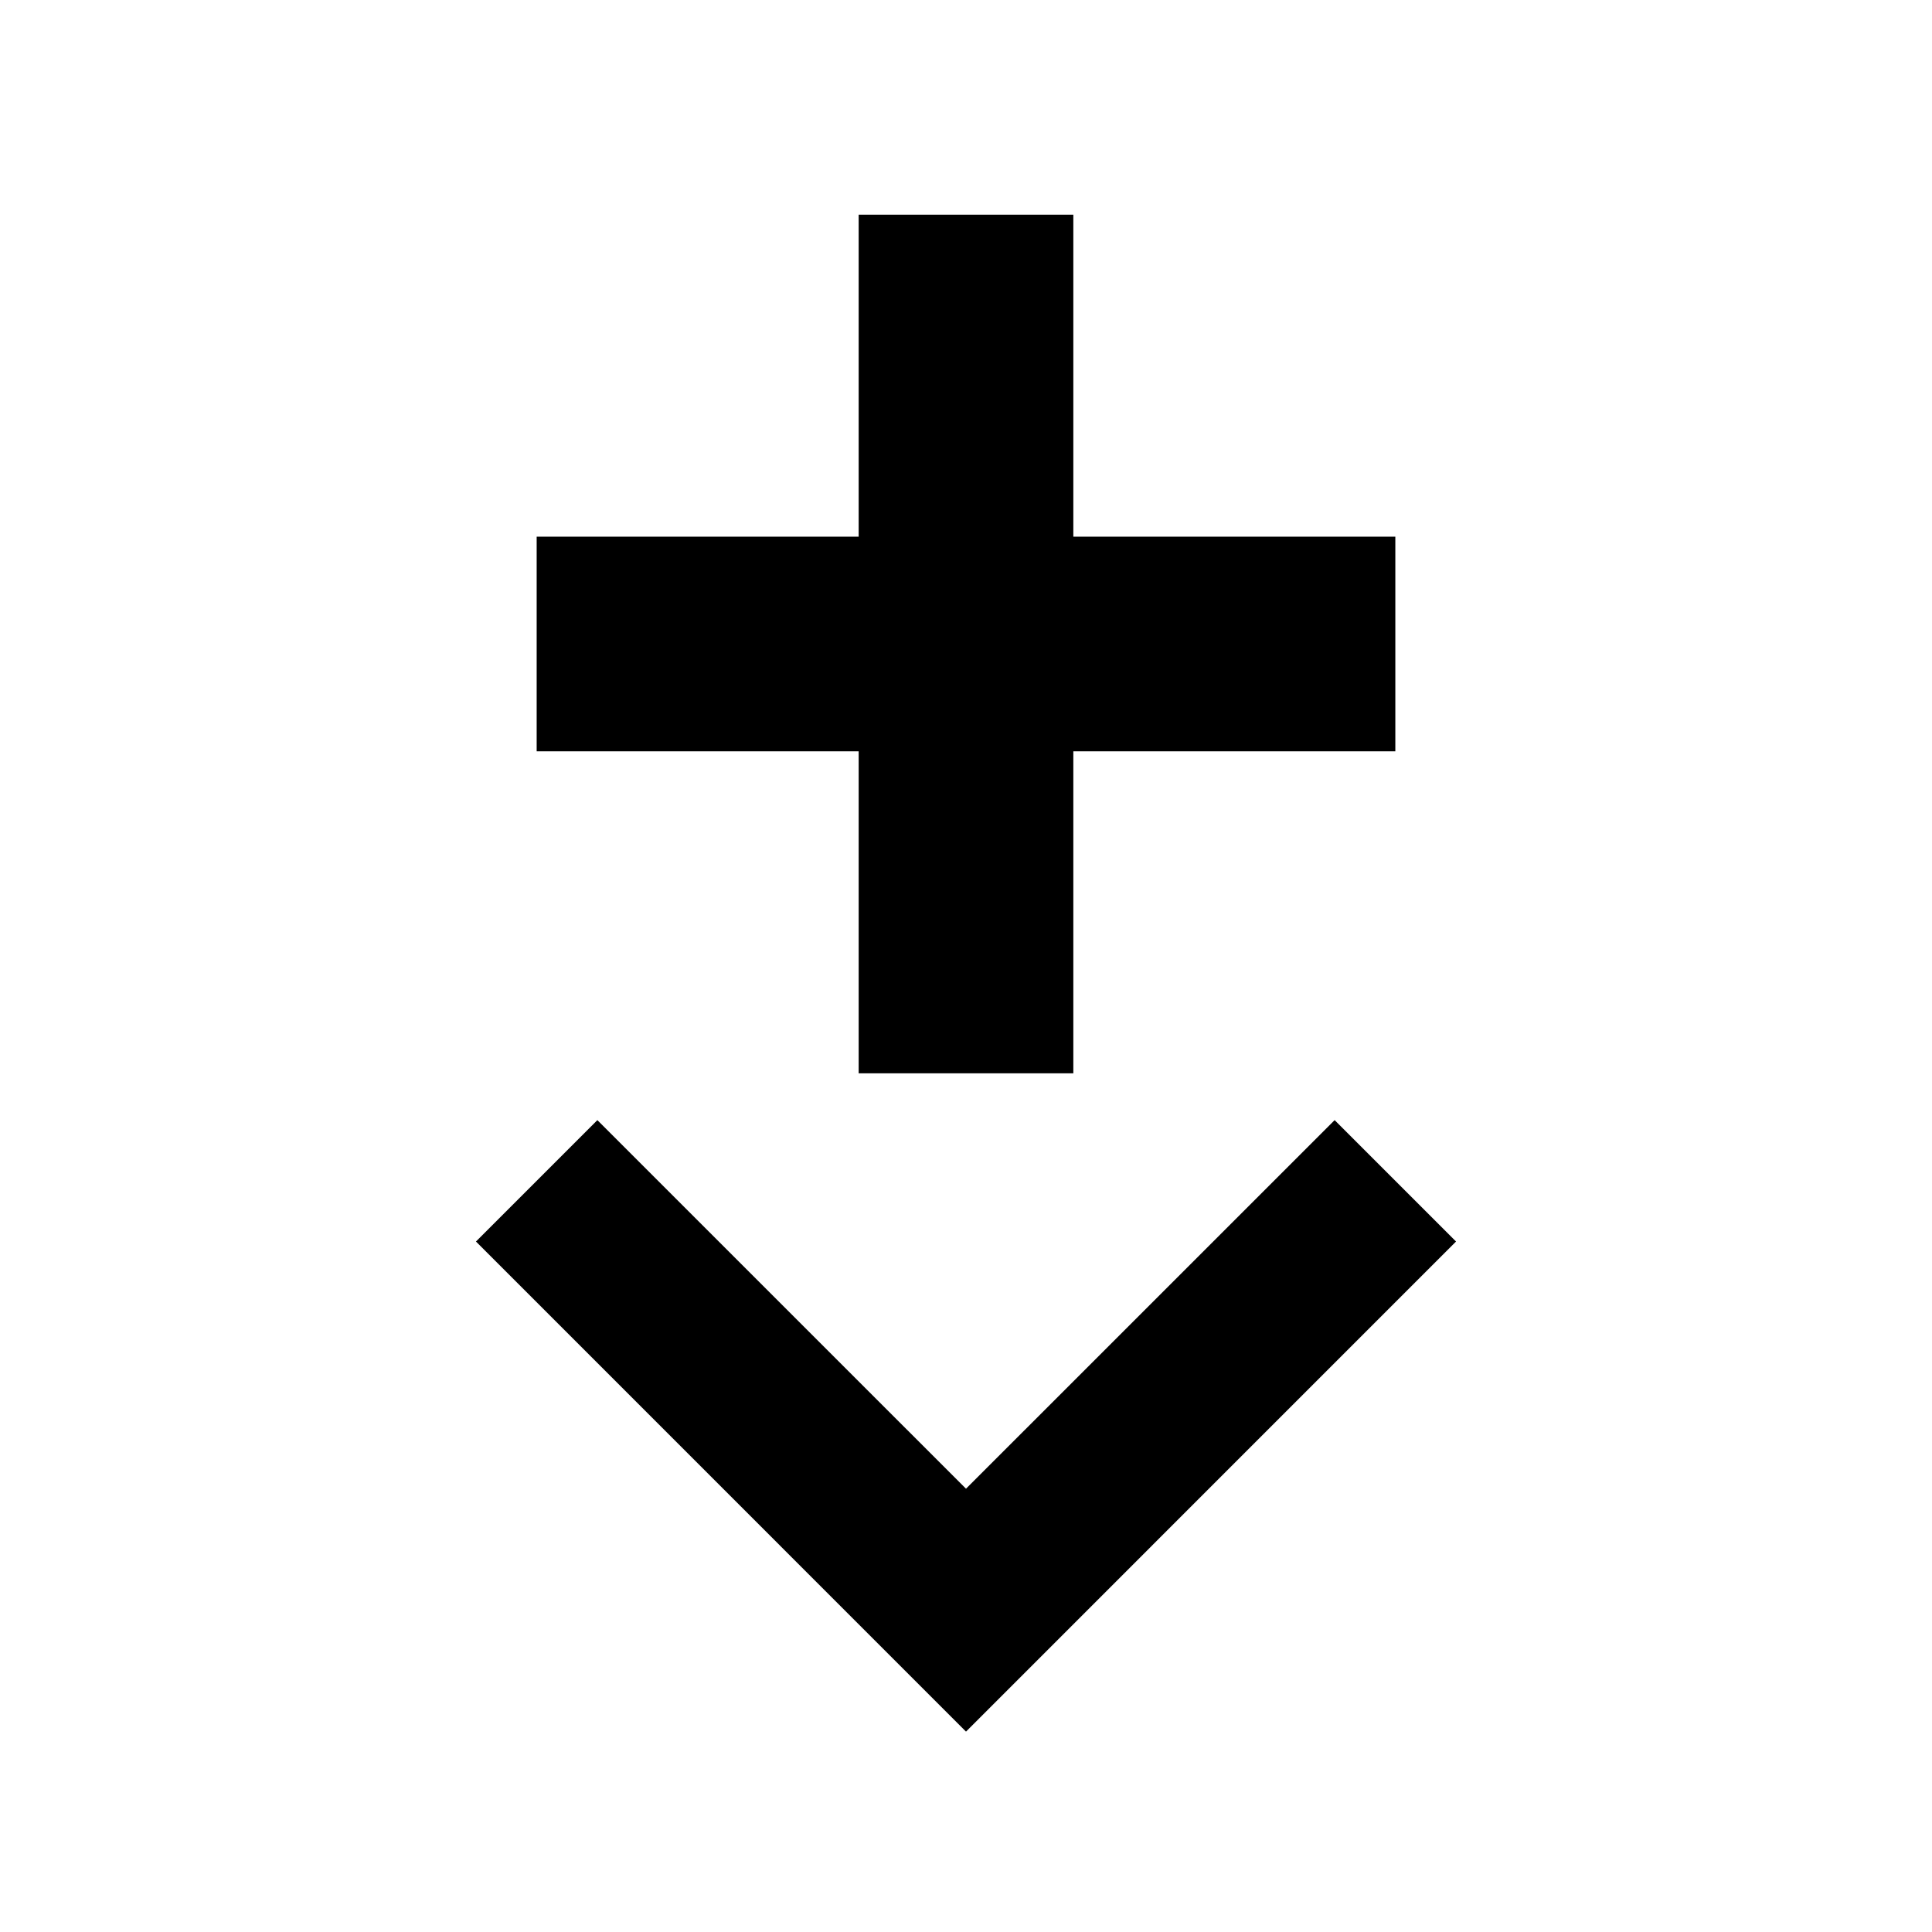 <svg xmlns="http://www.w3.org/2000/svg" width="36" height="36" viewBox="0 0 36 36"><path d="M20 20h-4v-6h-6v-4h6V4h4v6h6v4h-6v6zM8.869 23.134L18 32.266l9.131-9.132-2.262-2.262L18 27.74l-6.869-6.868-2.262 2.262z"/></svg>